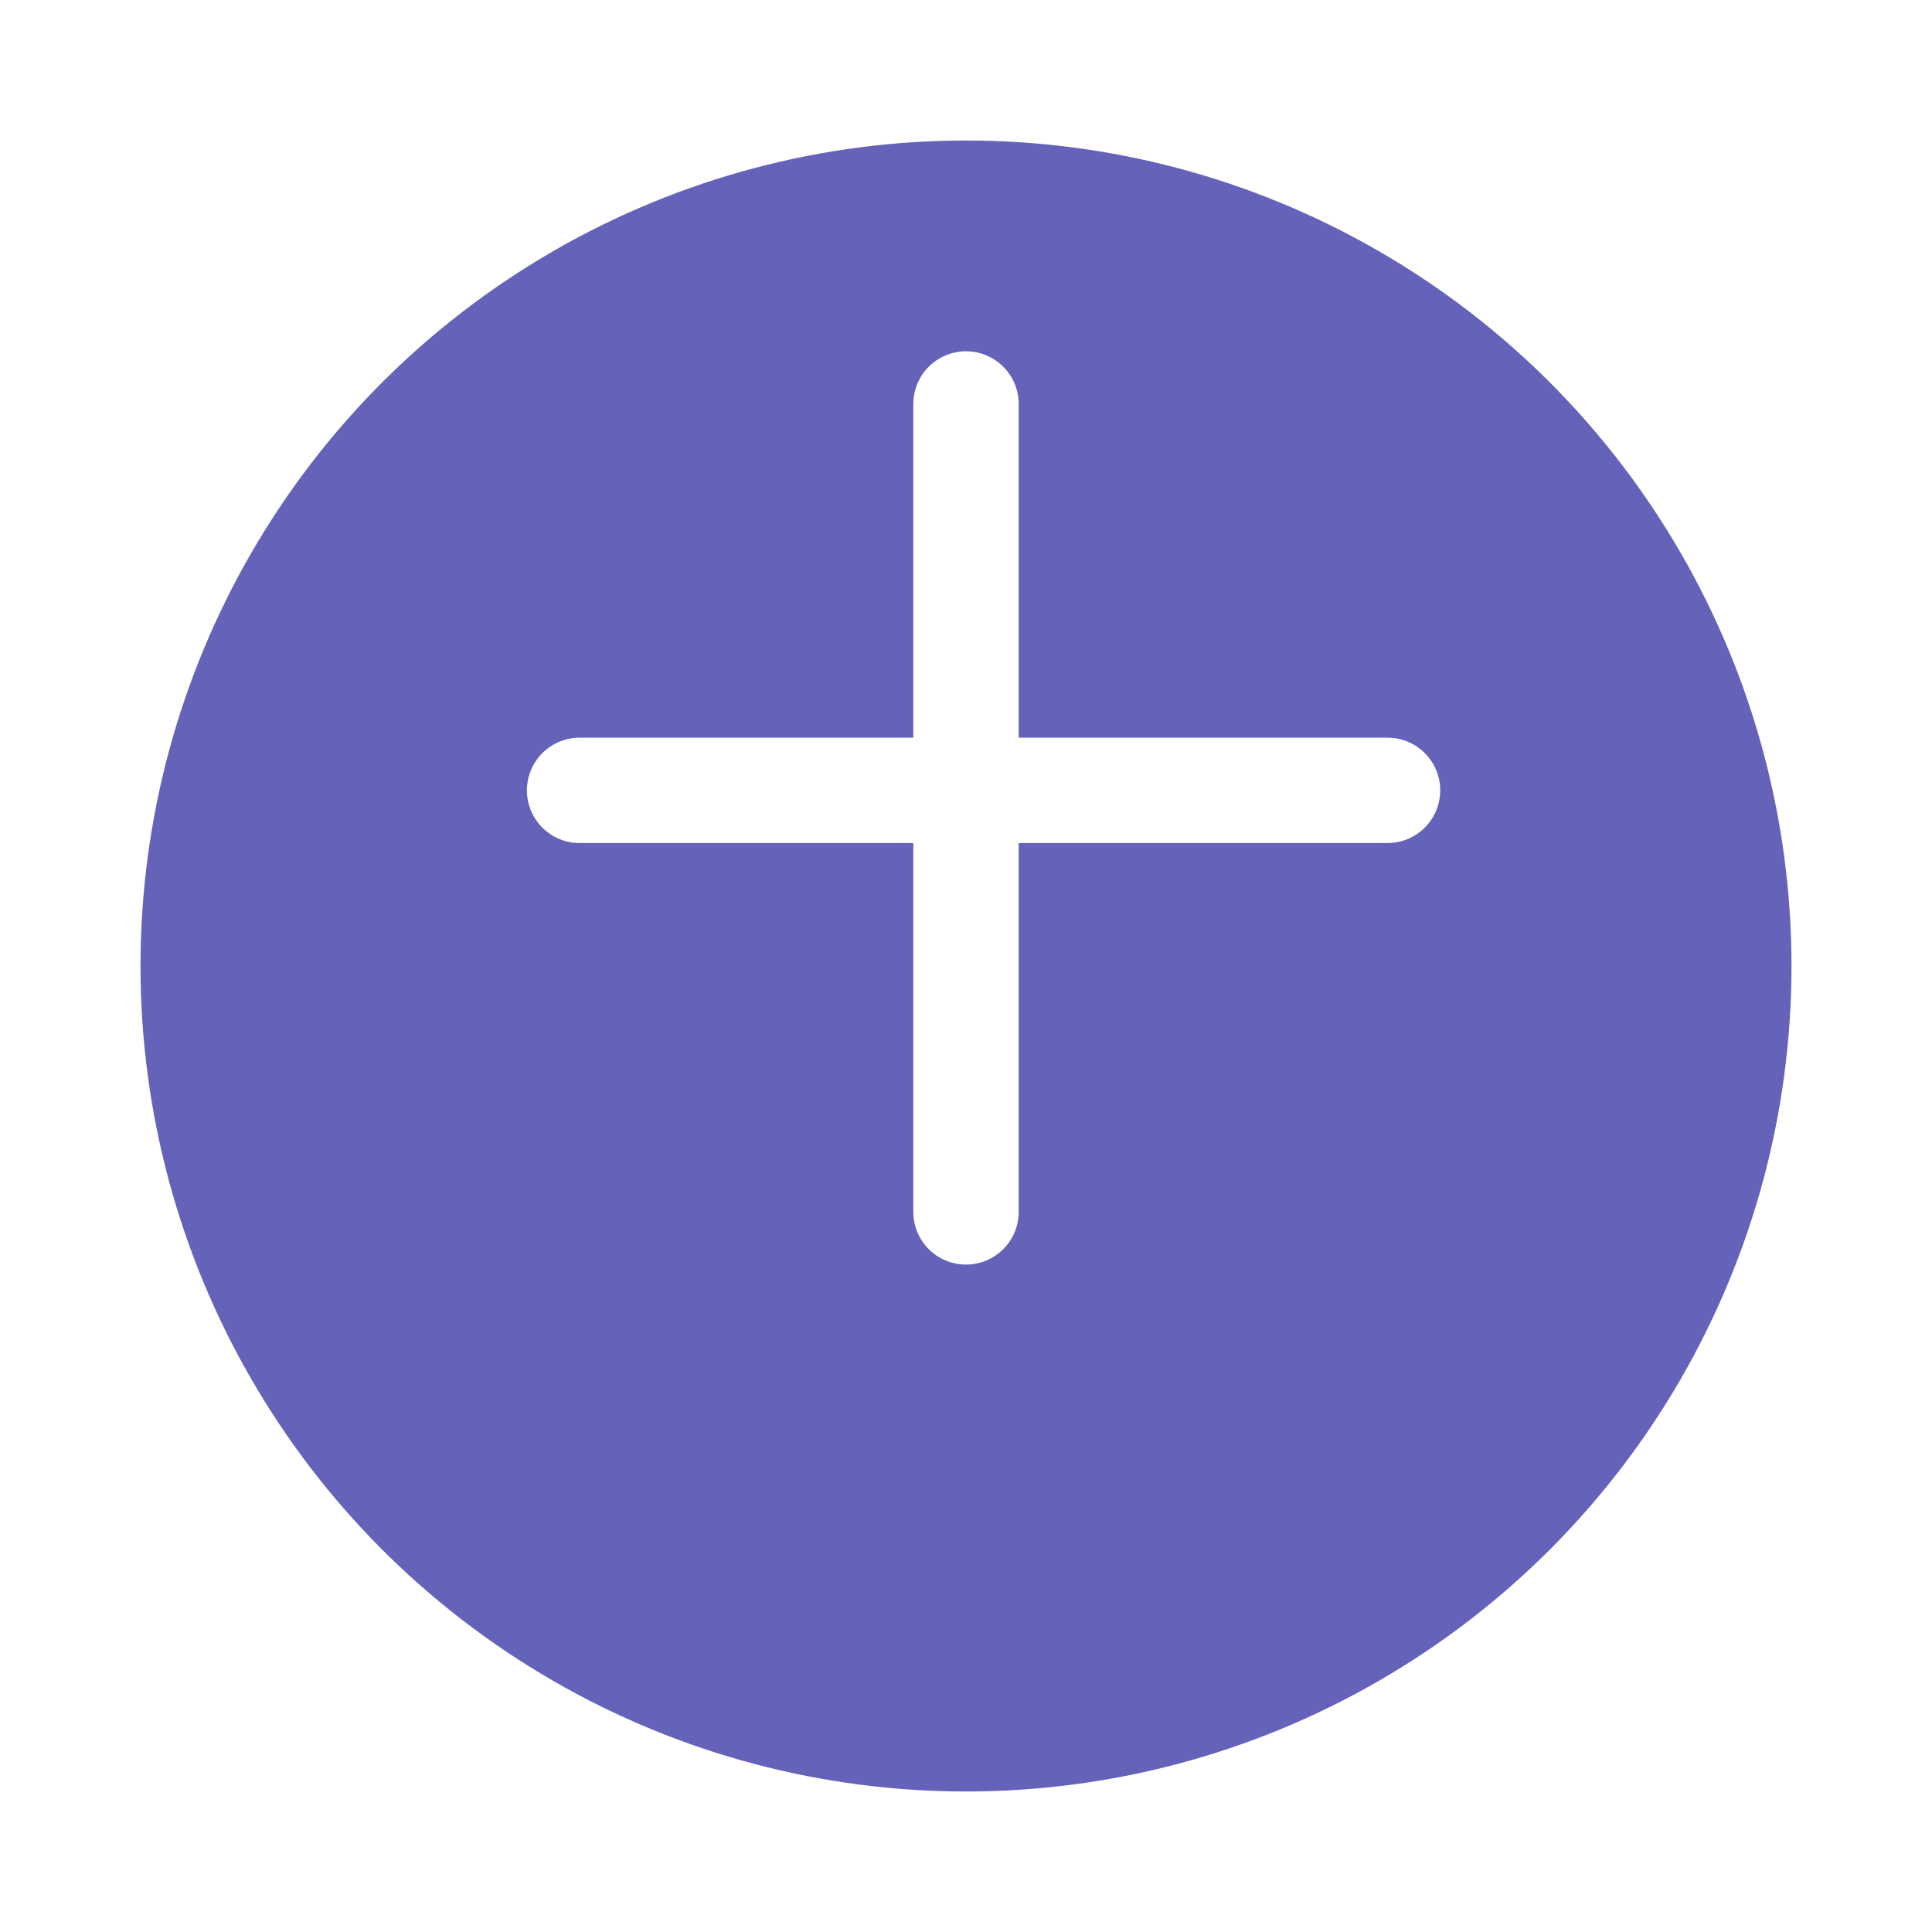 <svg width="55" height="55" viewBox="0 0 55 55" fill="none" xmlns="http://www.w3.org/2000/svg">
<g filter="url(#filter0_d_140_1539)">
<circle cx="27.5" cy="23.5" r="23.5" fill="#6462B9"/>
</g>
<line x1="16.5" y1="22.5" x2="39.5" y2="22.5" stroke="white" stroke-width="3" stroke-linecap="round"/>
<line x1="27.5" y1="11.5" x2="27.5" y2="34.5" stroke="white" stroke-width="3" stroke-linecap="round"/>
<defs>
<filter id="filter0_d_140_1539" x="0" y="0" width="55" height="55" filterUnits="userSpaceOnUse" color-interpolation-filters="sRGB">
<feFlood flood-opacity="0" result="BackgroundImageFix"/>
<feColorMatrix in="SourceAlpha" type="matrix" values="0 0 0 0 0 0 0 0 0 0 0 0 0 0 0 0 0 0 127 0" result="hardAlpha"/>
<feOffset dy="4"/>
<feGaussianBlur stdDeviation="2"/>
<feComposite in2="hardAlpha" operator="out"/>
<feColorMatrix type="matrix" values="0 0 0 0 0 0 0 0 0 0 0 0 0 0 0 0 0 0 0.25 0"/>
<feBlend mode="normal" in2="BackgroundImageFix" result="effect1_dropShadow_140_1539"/>
<feBlend mode="normal" in="SourceGraphic" in2="effect1_dropShadow_140_1539" result="shape"/>
</filter>
</defs>
</svg>
